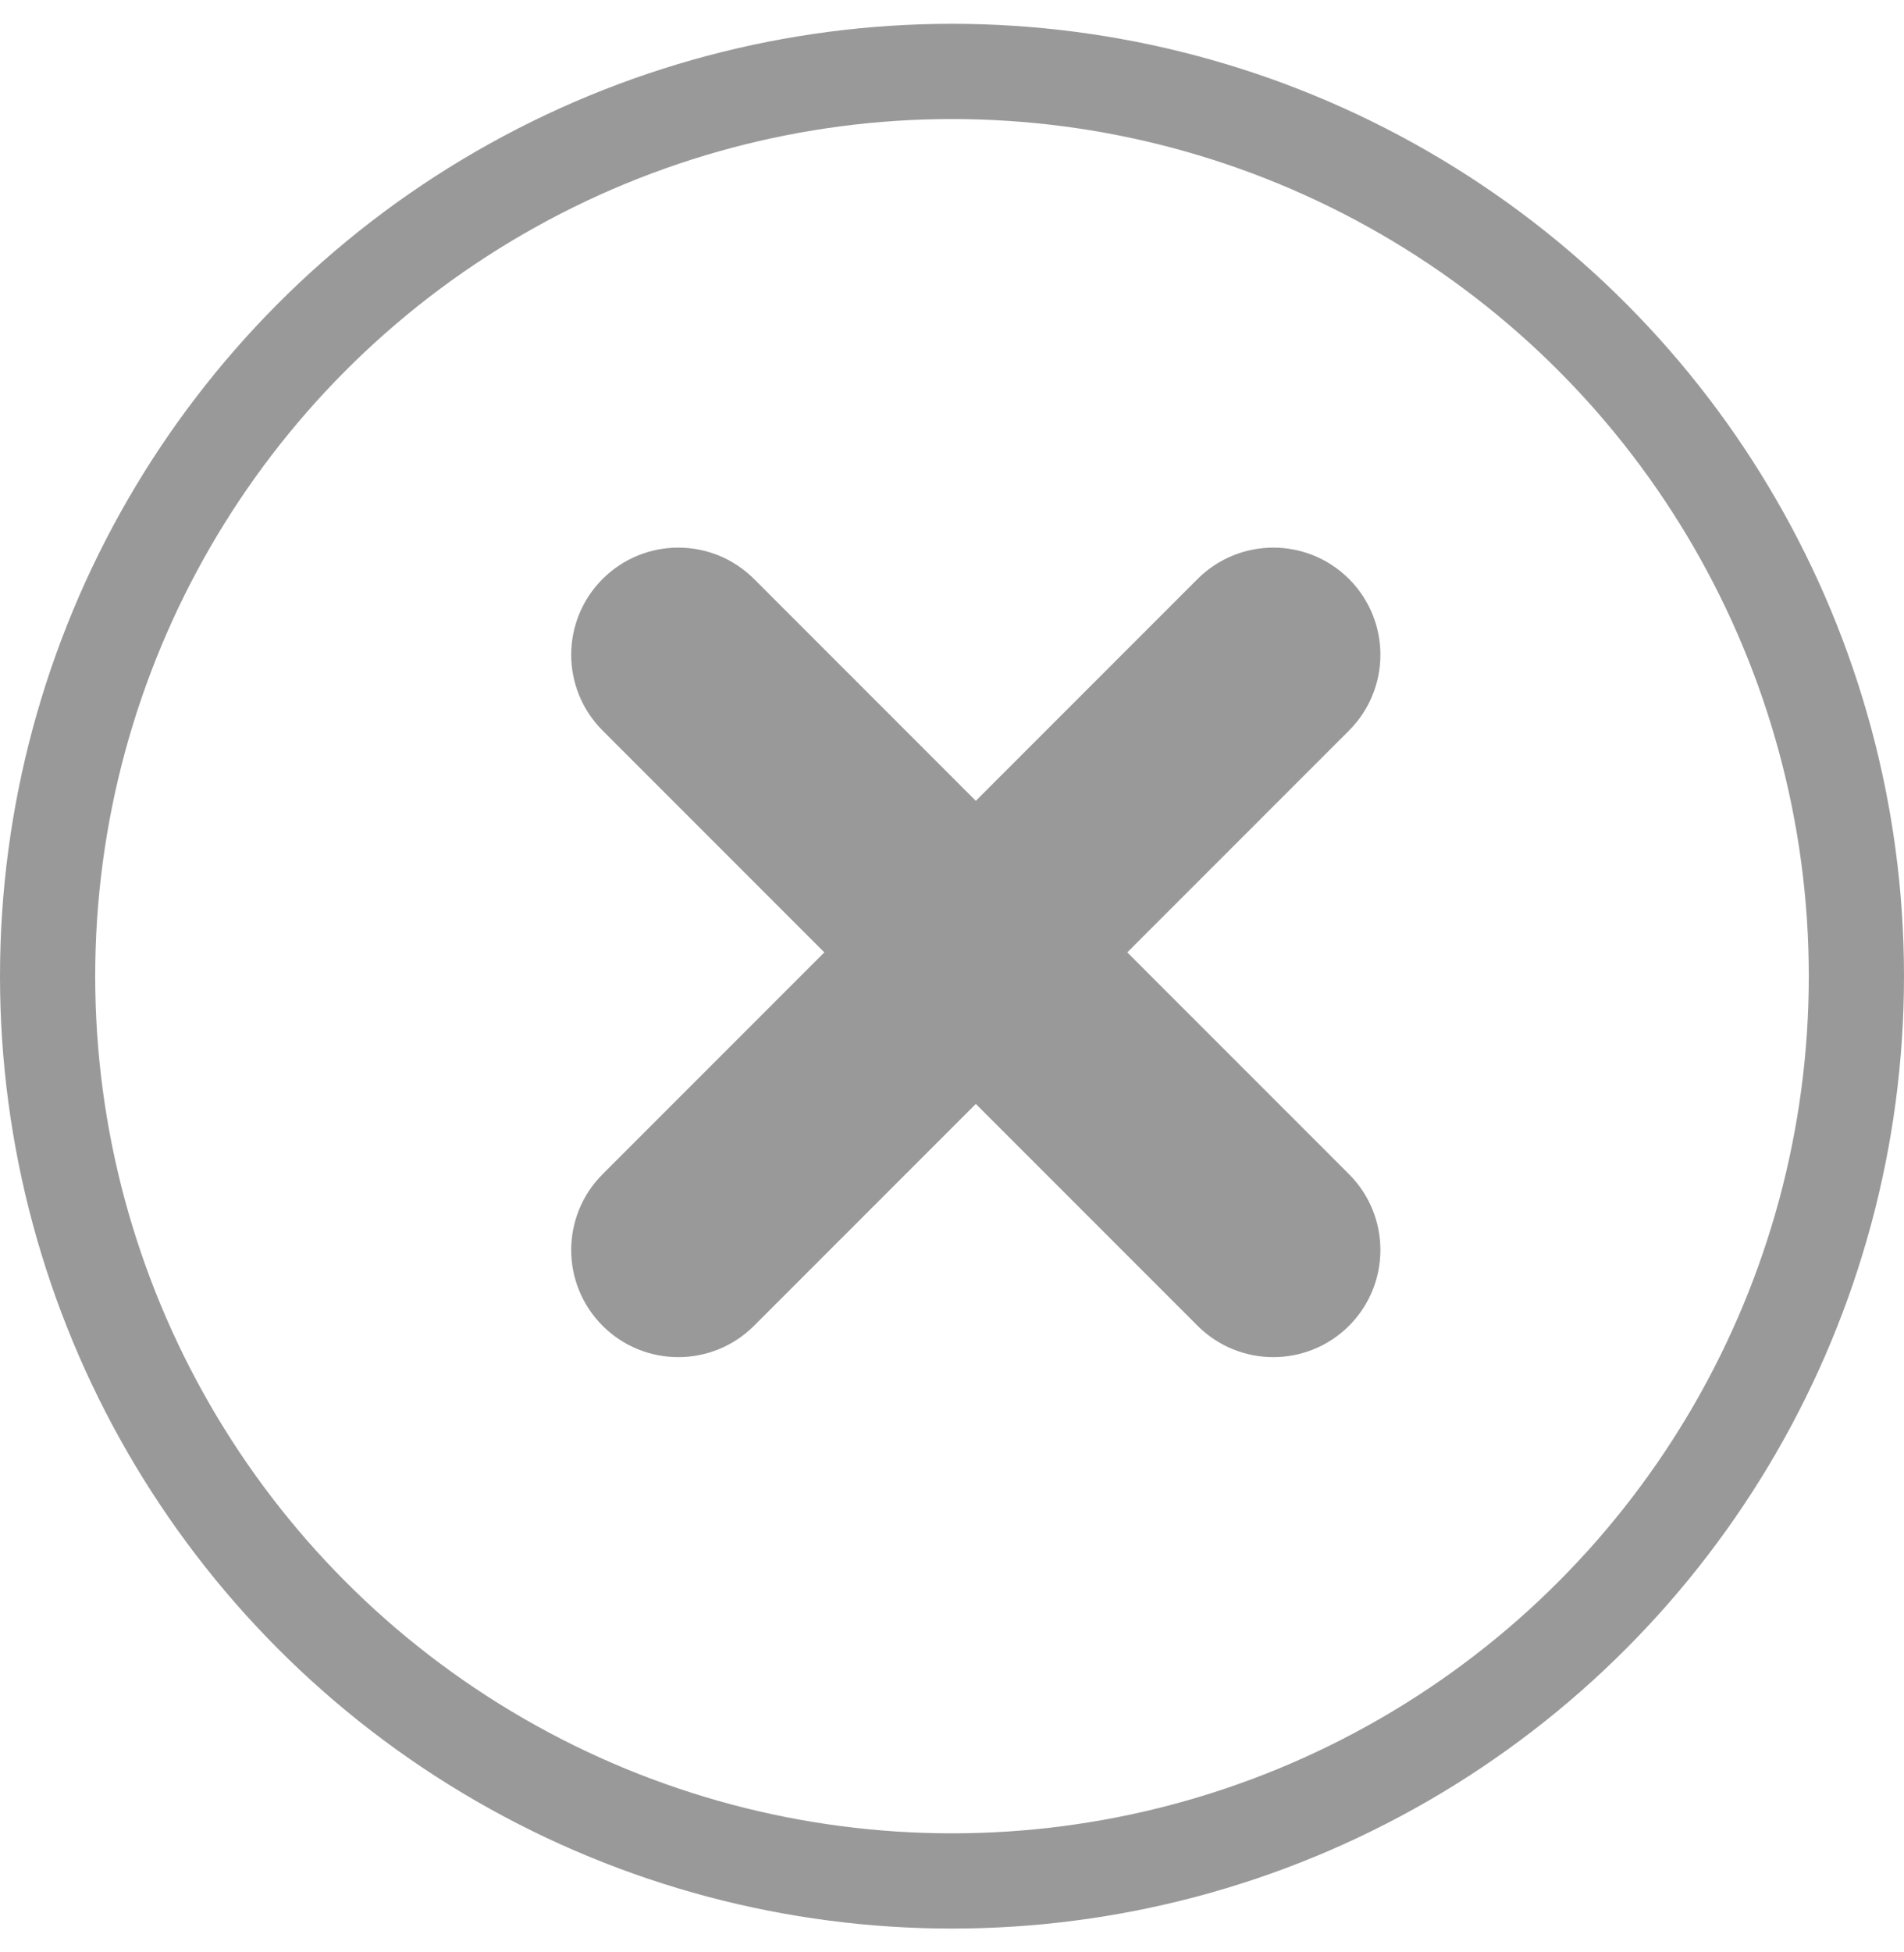<svg width="40" height="41" viewBox="0 0 40 41" fill="none" xmlns="http://www.w3.org/2000/svg">
<circle cx="20" cy="20.5" r="19" stroke="#999999" stroke-width="2"/>
<path fill-rule="evenodd" clip-rule="evenodd" d="M13.366 12.866C13.854 12.378 14.646 12.378 15.134 12.866L20.5 18.232L25.866 12.866C26.354 12.378 27.146 12.378 27.634 12.866C28.122 13.354 28.122 14.146 27.634 14.634L22.268 20L27.634 25.366C28.122 25.854 28.122 26.646 27.634 27.134C27.146 27.622 26.354 27.622 25.866 27.134L20.5 21.768L15.134 27.134C14.646 27.622 13.854 27.622 13.366 27.134C12.878 26.646 12.878 25.854 13.366 25.366L18.732 20L13.366 14.634C12.878 14.146 12.878 13.354 13.366 12.866Z" fill="#999999" stroke="#999999" stroke-width="2" stroke-linecap="round" stroke-linejoin="round"/>
</svg>
